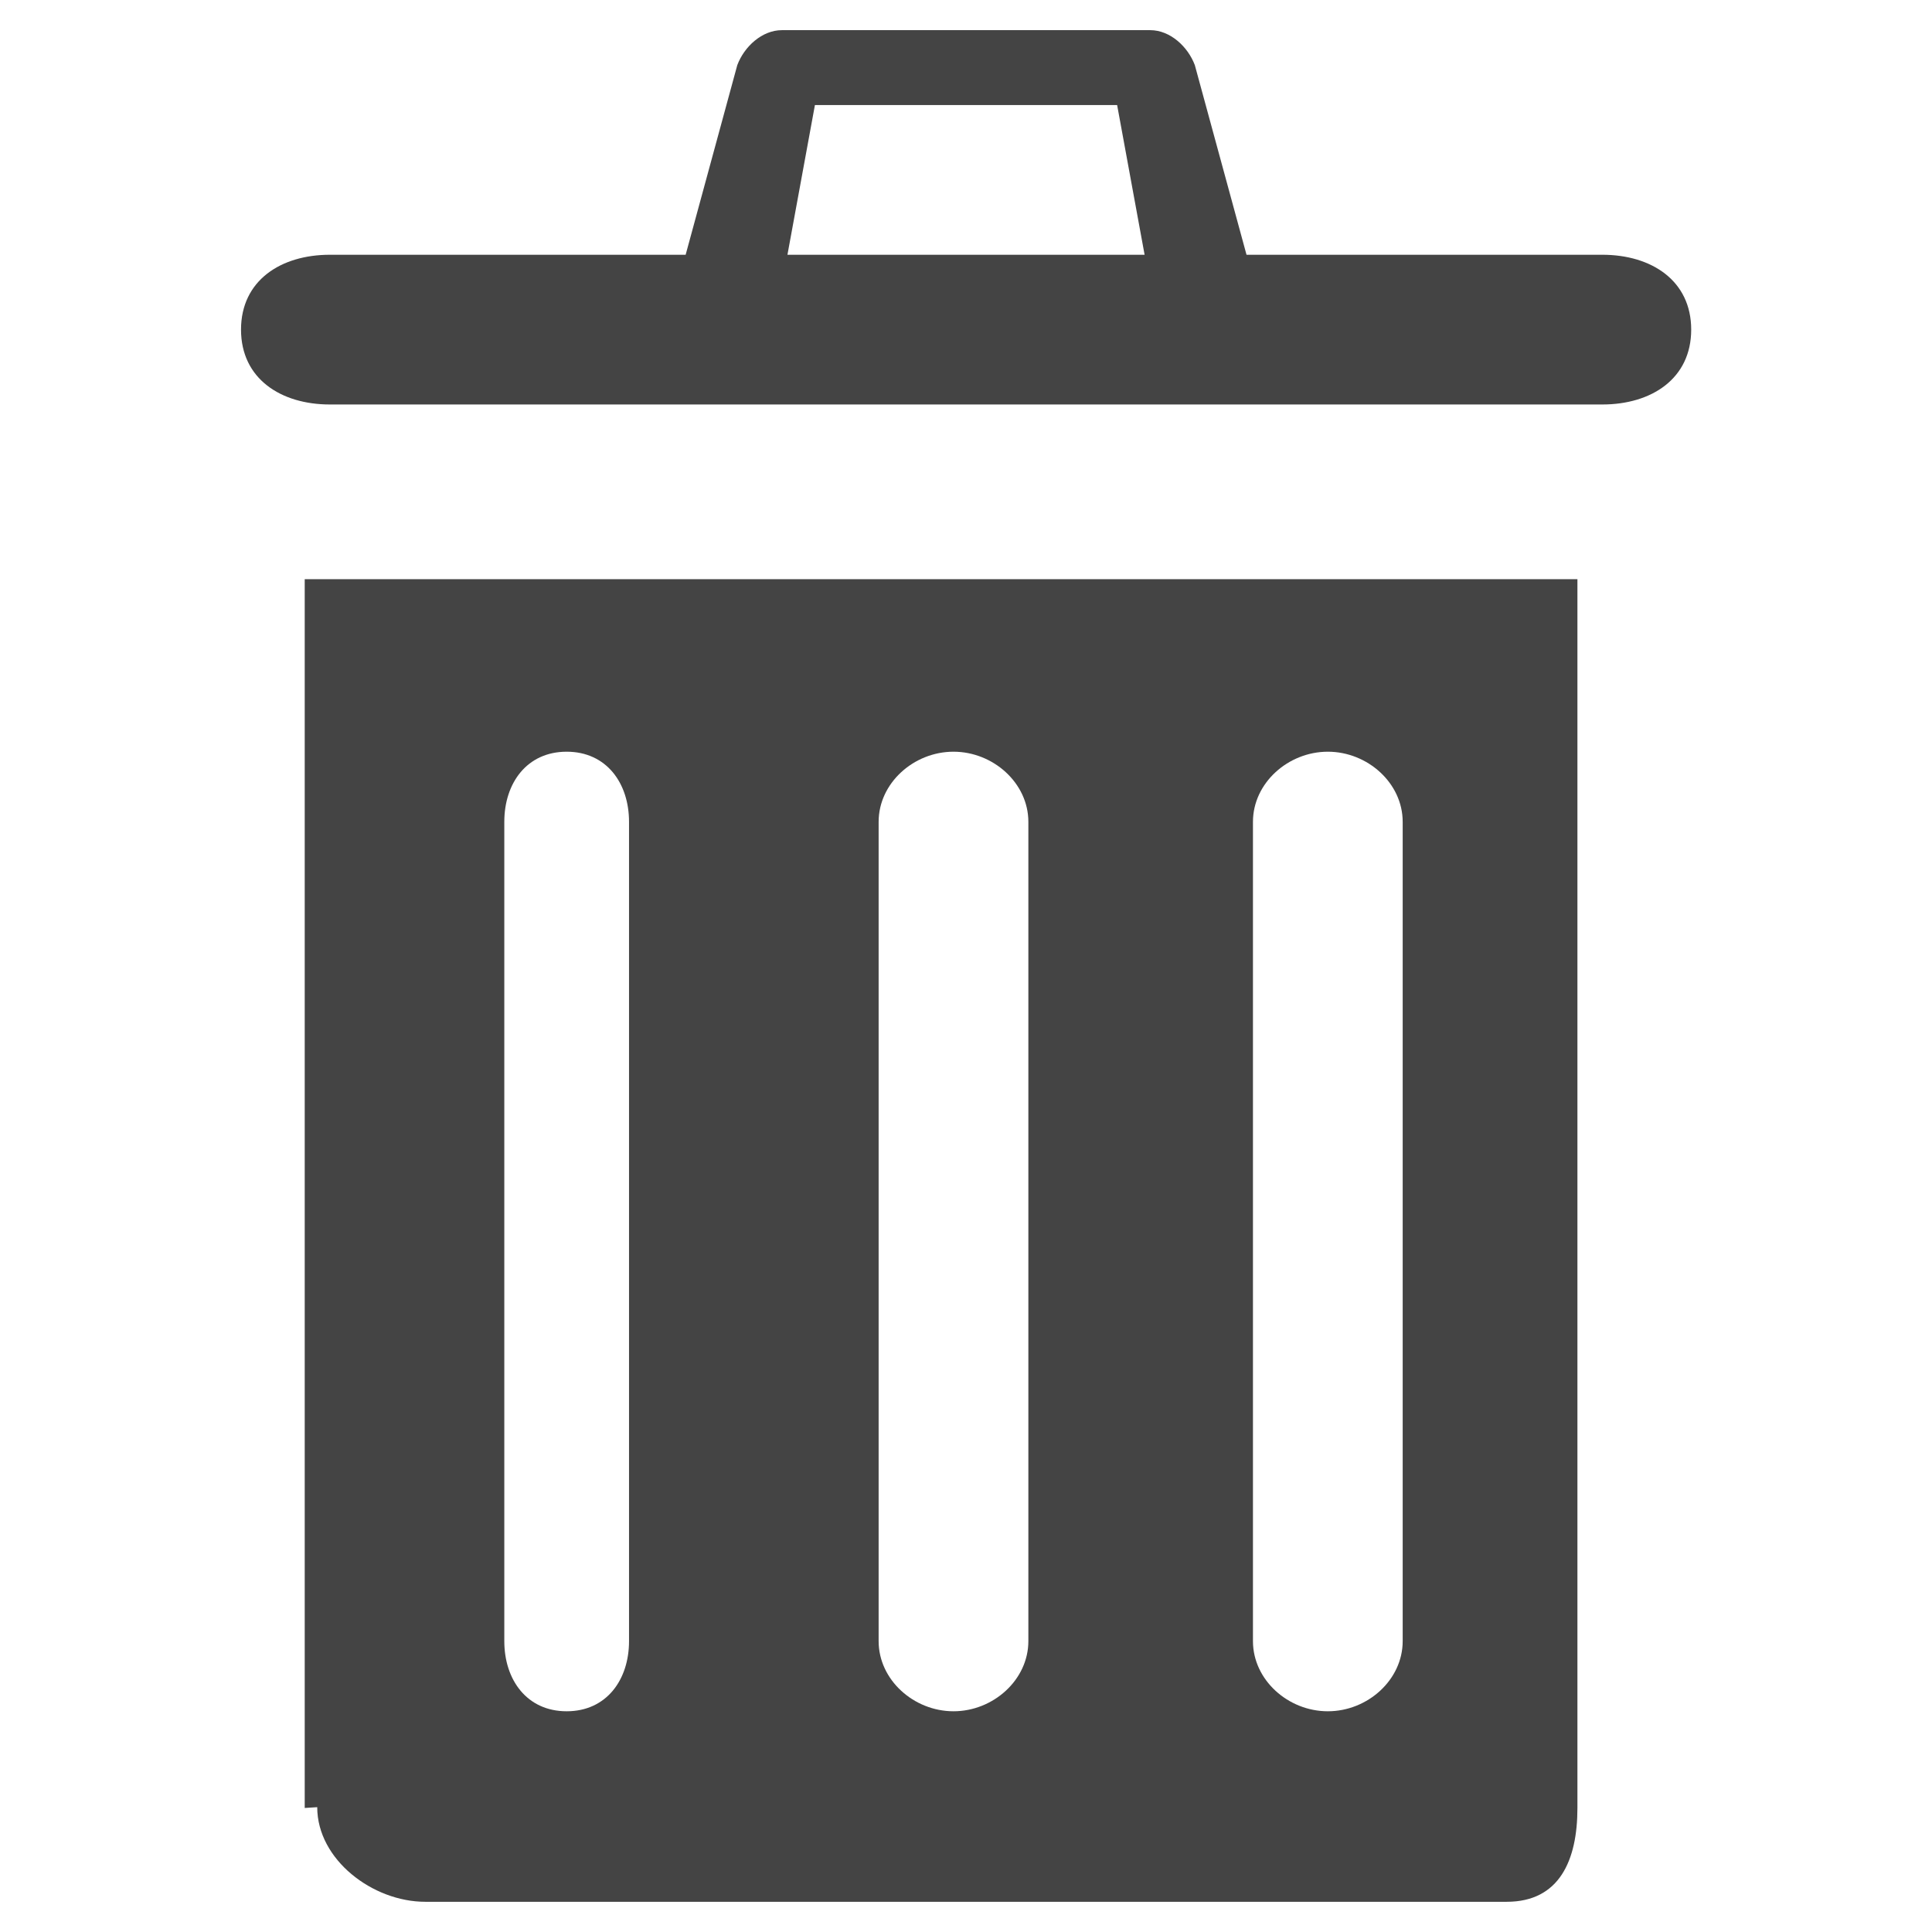 <?xml version="1.0" encoding="utf-8"?>
<!-- Generated by IcoMoon.io -->
<!DOCTYPE svg PUBLIC "-//W3C//DTD SVG 1.1//EN" "http://www.w3.org/Graphics/SVG/1.1/DTD/svg11.dtd">
<svg version="1.1" xmlns="http://www.w3.org/2000/svg" xmlns:xlink="http://www.w3.org/1999/xlink" width="36" height="36" viewBox="0 0 36 36">
<path fill="#444" d="M29.855 4.747h-6.628l-0.963-3.533c-0.13-0.347-0.462-0.652-0.831-0.652h-6.863c-0.37 0-0.702 0.305-0.832 0.652l-0.962 3.533h-6.629c-0.915 0-1.656 0.48-1.656 1.395s0.742 1.395 1.656 1.395h23.71c0.915 0 1.656-0.48 1.656-1.395s-0.742-1.395-1.656-1.395zM14.673 4.747l0.512-2.79h5.631l0.512 2.79h-6.654z"></path>
<path fill="#444" d="M5.911 33.674c0 0.978 1.034 1.763 2.012 1.763h20.153c0.98 0 1.317-0.77 1.317-1.748v-22.897h-23.715v22.897l0.233-0.015zM23.347 15.314c0-0.722 0.654-1.307 1.395-1.307s1.395 0.585 1.395 1.307v15.266c0 0.722-0.654 1.307-1.395 1.307s-1.395-0.585-1.395-1.307v-15.266zM16.372 15.314c0-0.722 0.654-1.307 1.395-1.307s1.395 0.585 1.395 1.307v15.266c0 0.722-0.655 1.307-1.395 1.307s-1.395-0.585-1.395-1.307v-15.266zM9.397 15.314c0-0.722 0.421-1.307 1.162-1.307s1.162 0.585 1.162 1.307v15.266c0 0.722-0.421 1.307-1.162 1.307s-1.162-0.586-1.162-1.307v-15.266z"></path>
</svg>
